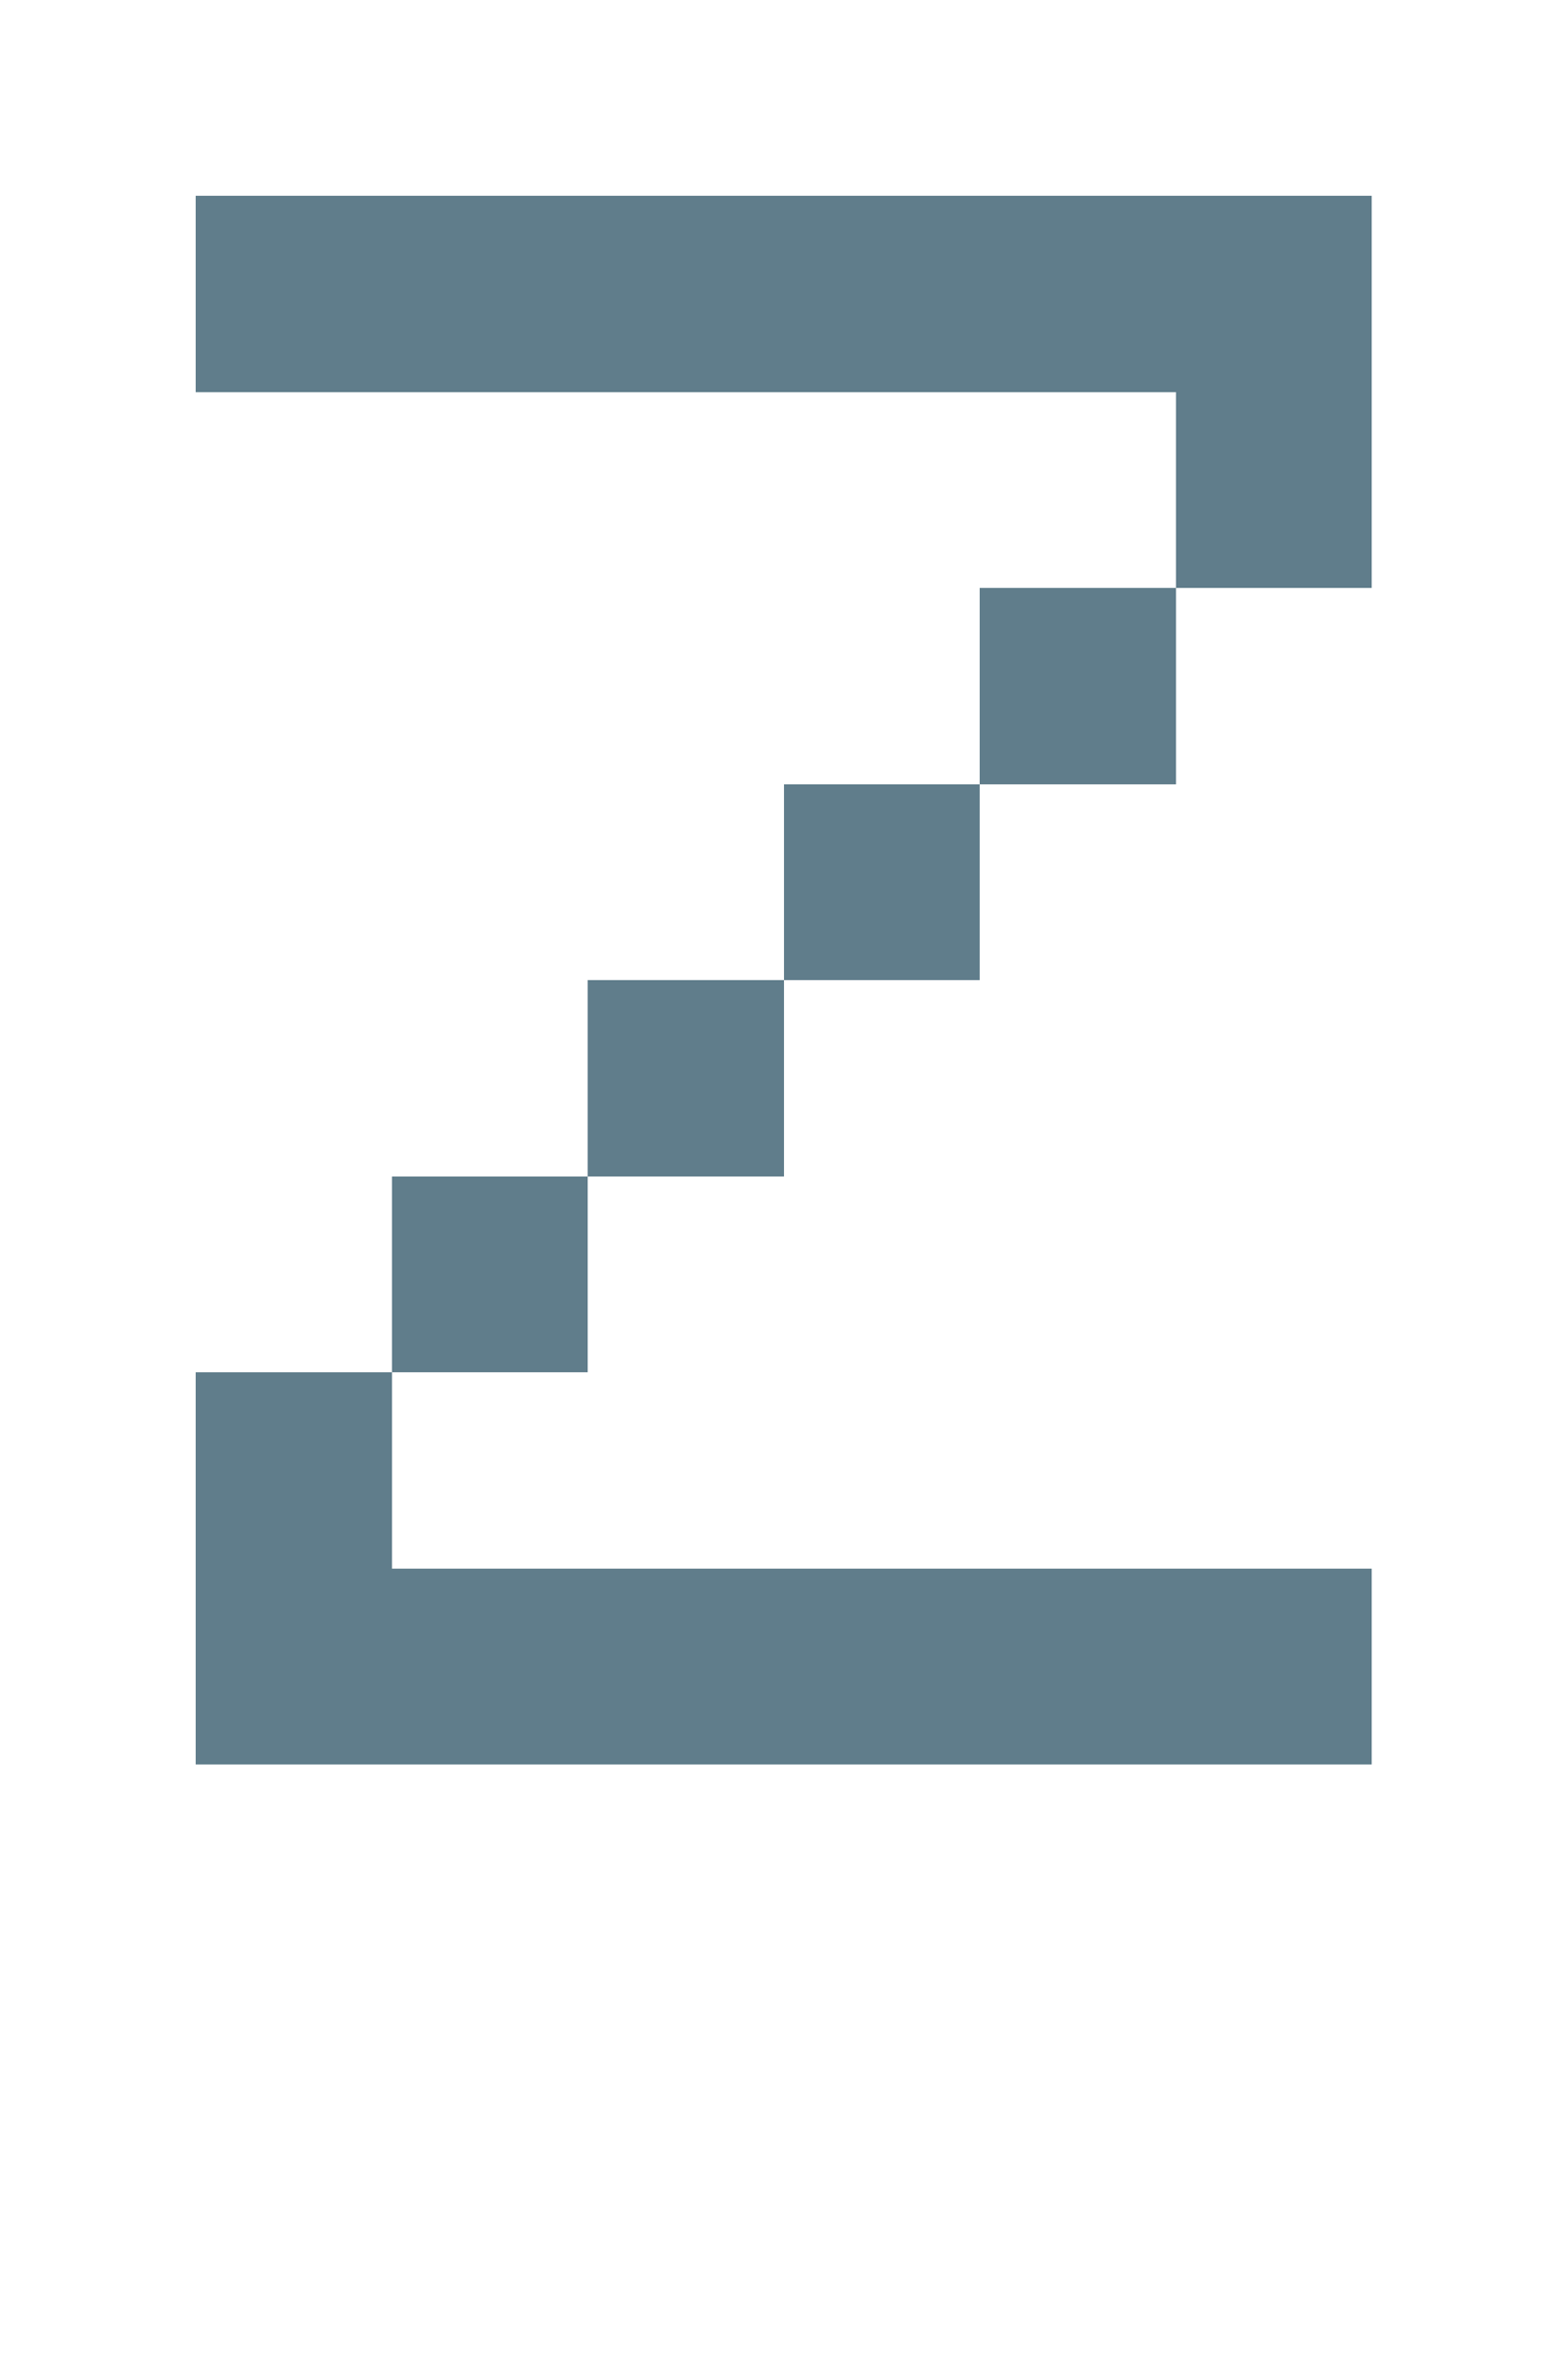 <svg version="1.1" xmlns="http://www.w3.org/2000/svg" xmlns:xlink="http://www.w3.org/1999/xlink" shape-rendering="crispEdges" width="8" height="12" viewBox="0 0 8 12"><g><path fill="rgba(96,125,139,1.00)" d="M1,1h6v1h-6ZM6,2h1v1h-1ZM5,3h1v1h-1ZM4,4h1v1h-1ZM3,5h1v1h-1ZM2,6h1v1h-1ZM1,7h1v1h-1ZM1,8h6v1h-6Z"></path></g></svg>